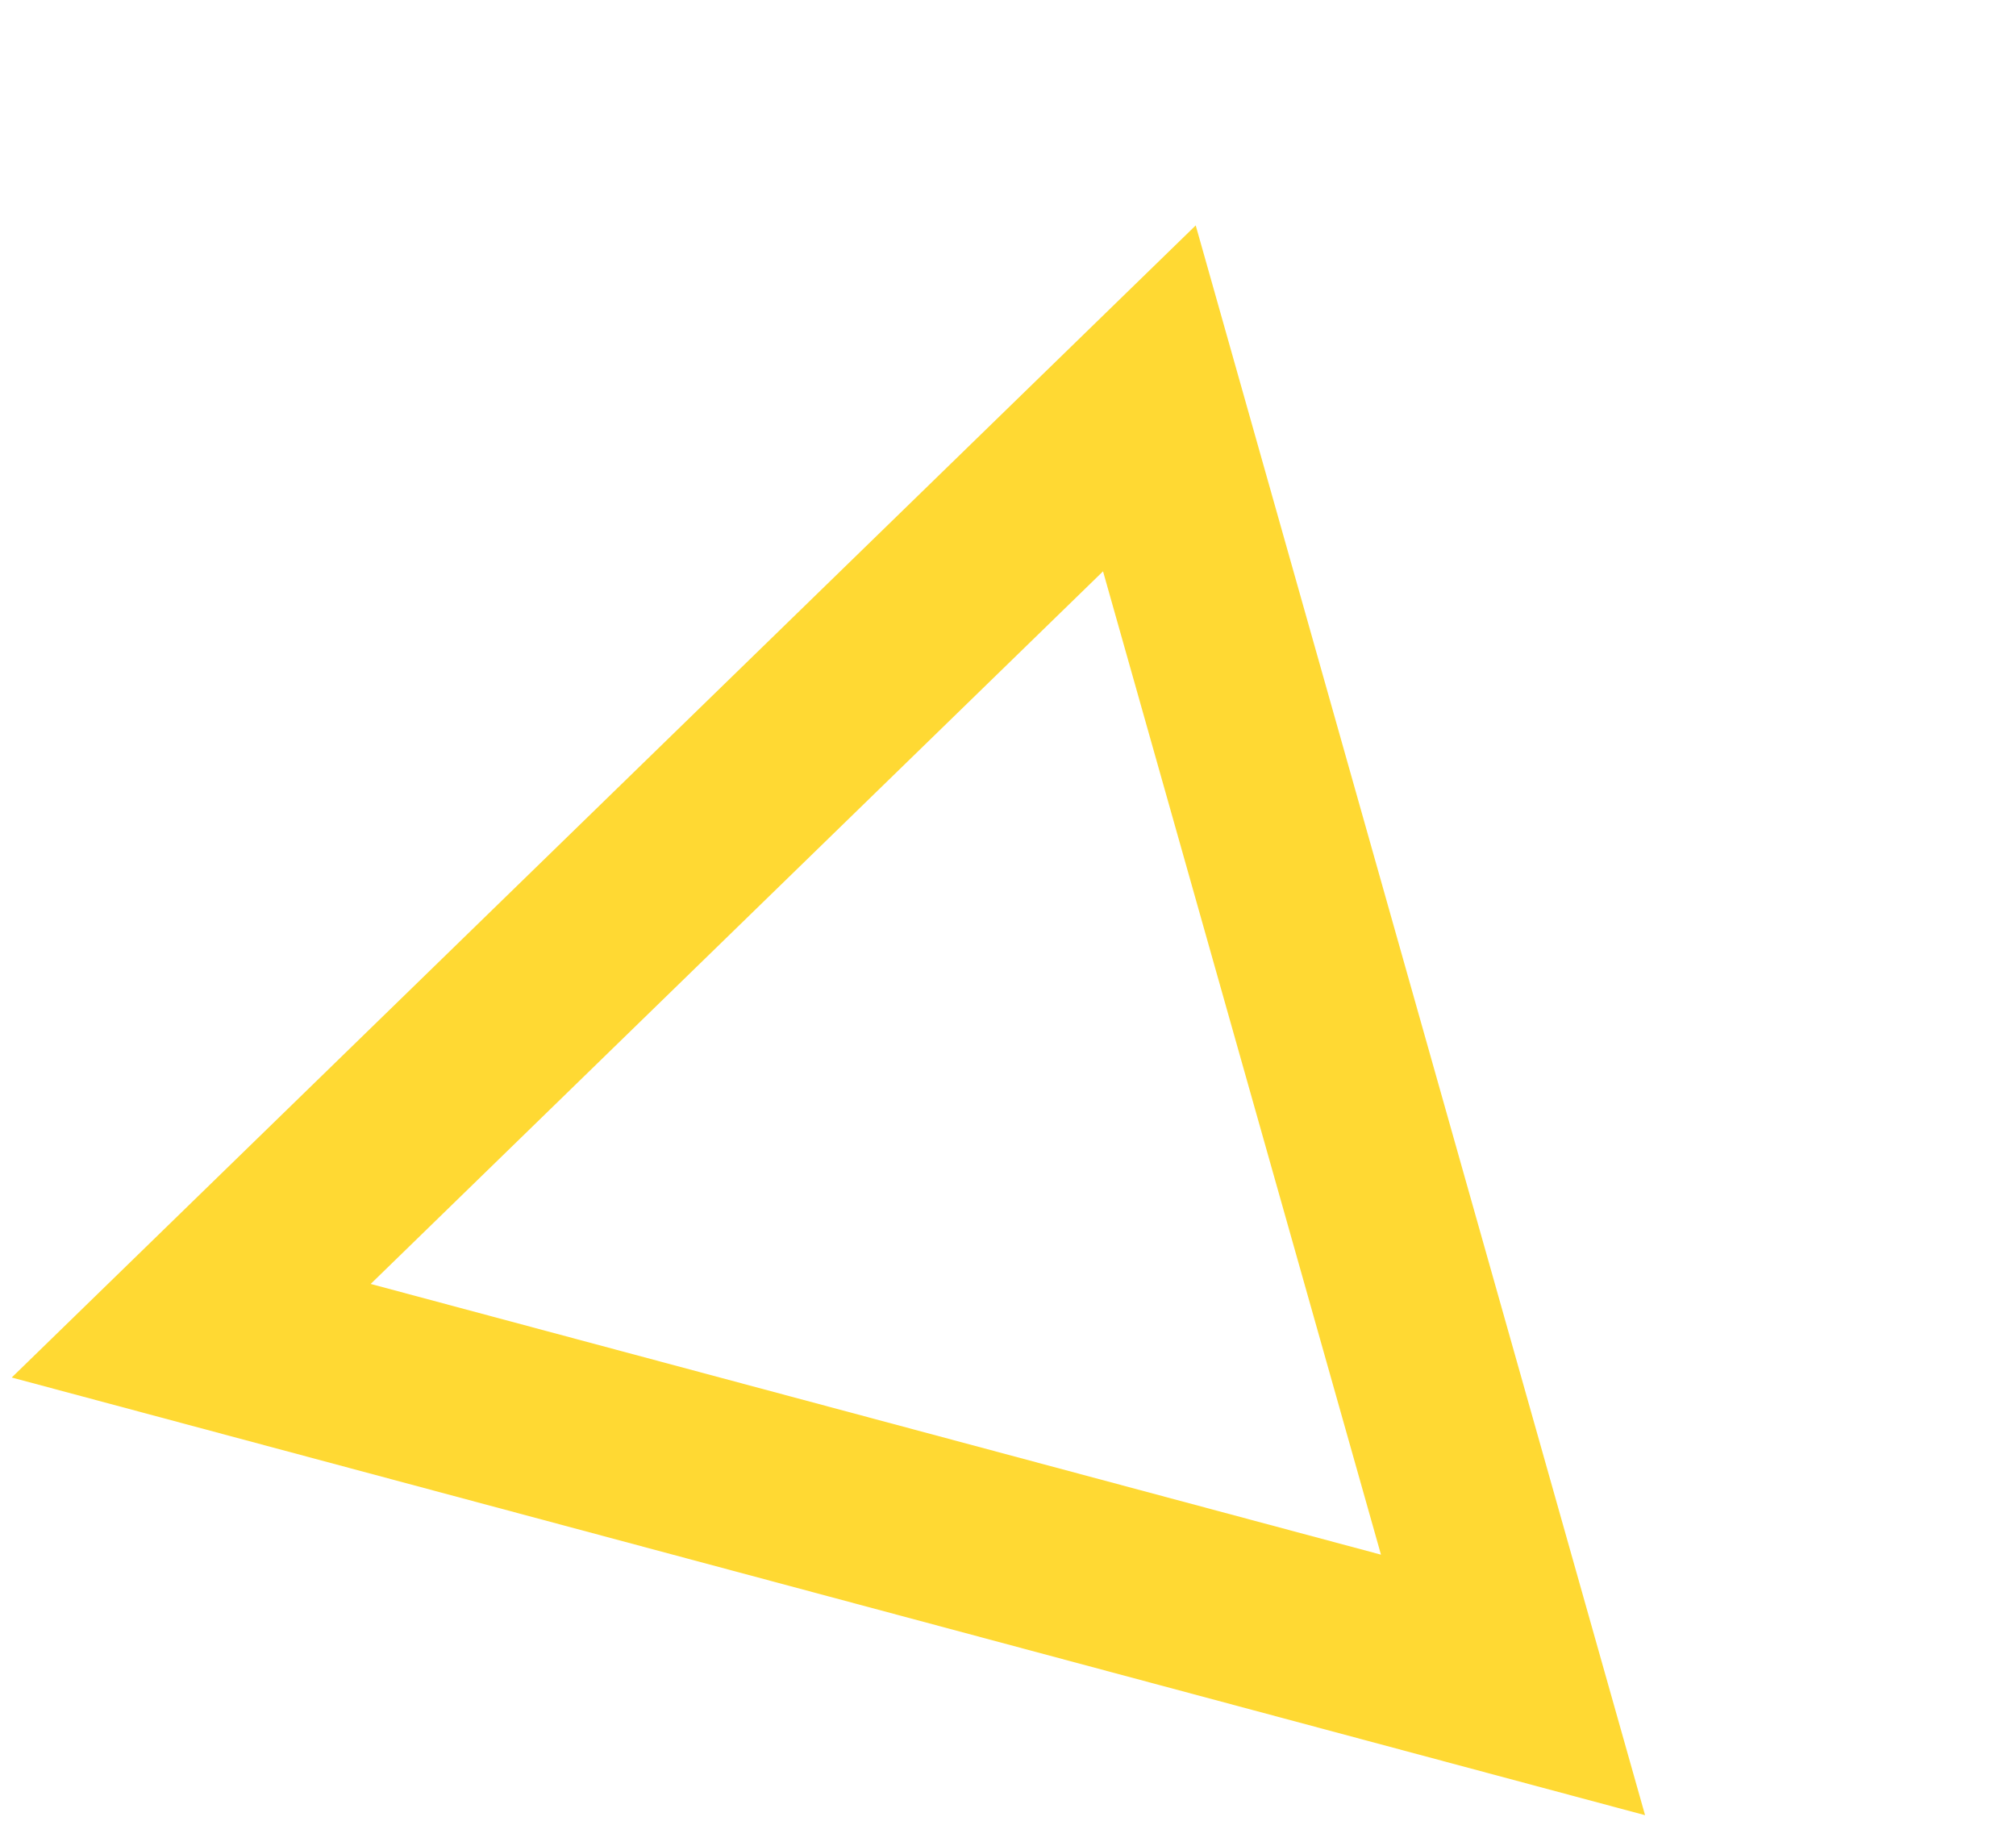 <svg width="165" height="149" viewBox="0 0 165 149" fill="none" xmlns="http://www.w3.org/2000/svg">
<path fill-rule="evenodd" clip-rule="evenodd" d="M94.071 32.602L123.834 137.892L15.65 108.905L94.071 32.602Z" stroke="#FFD933" stroke-width="15"/>
</svg>
